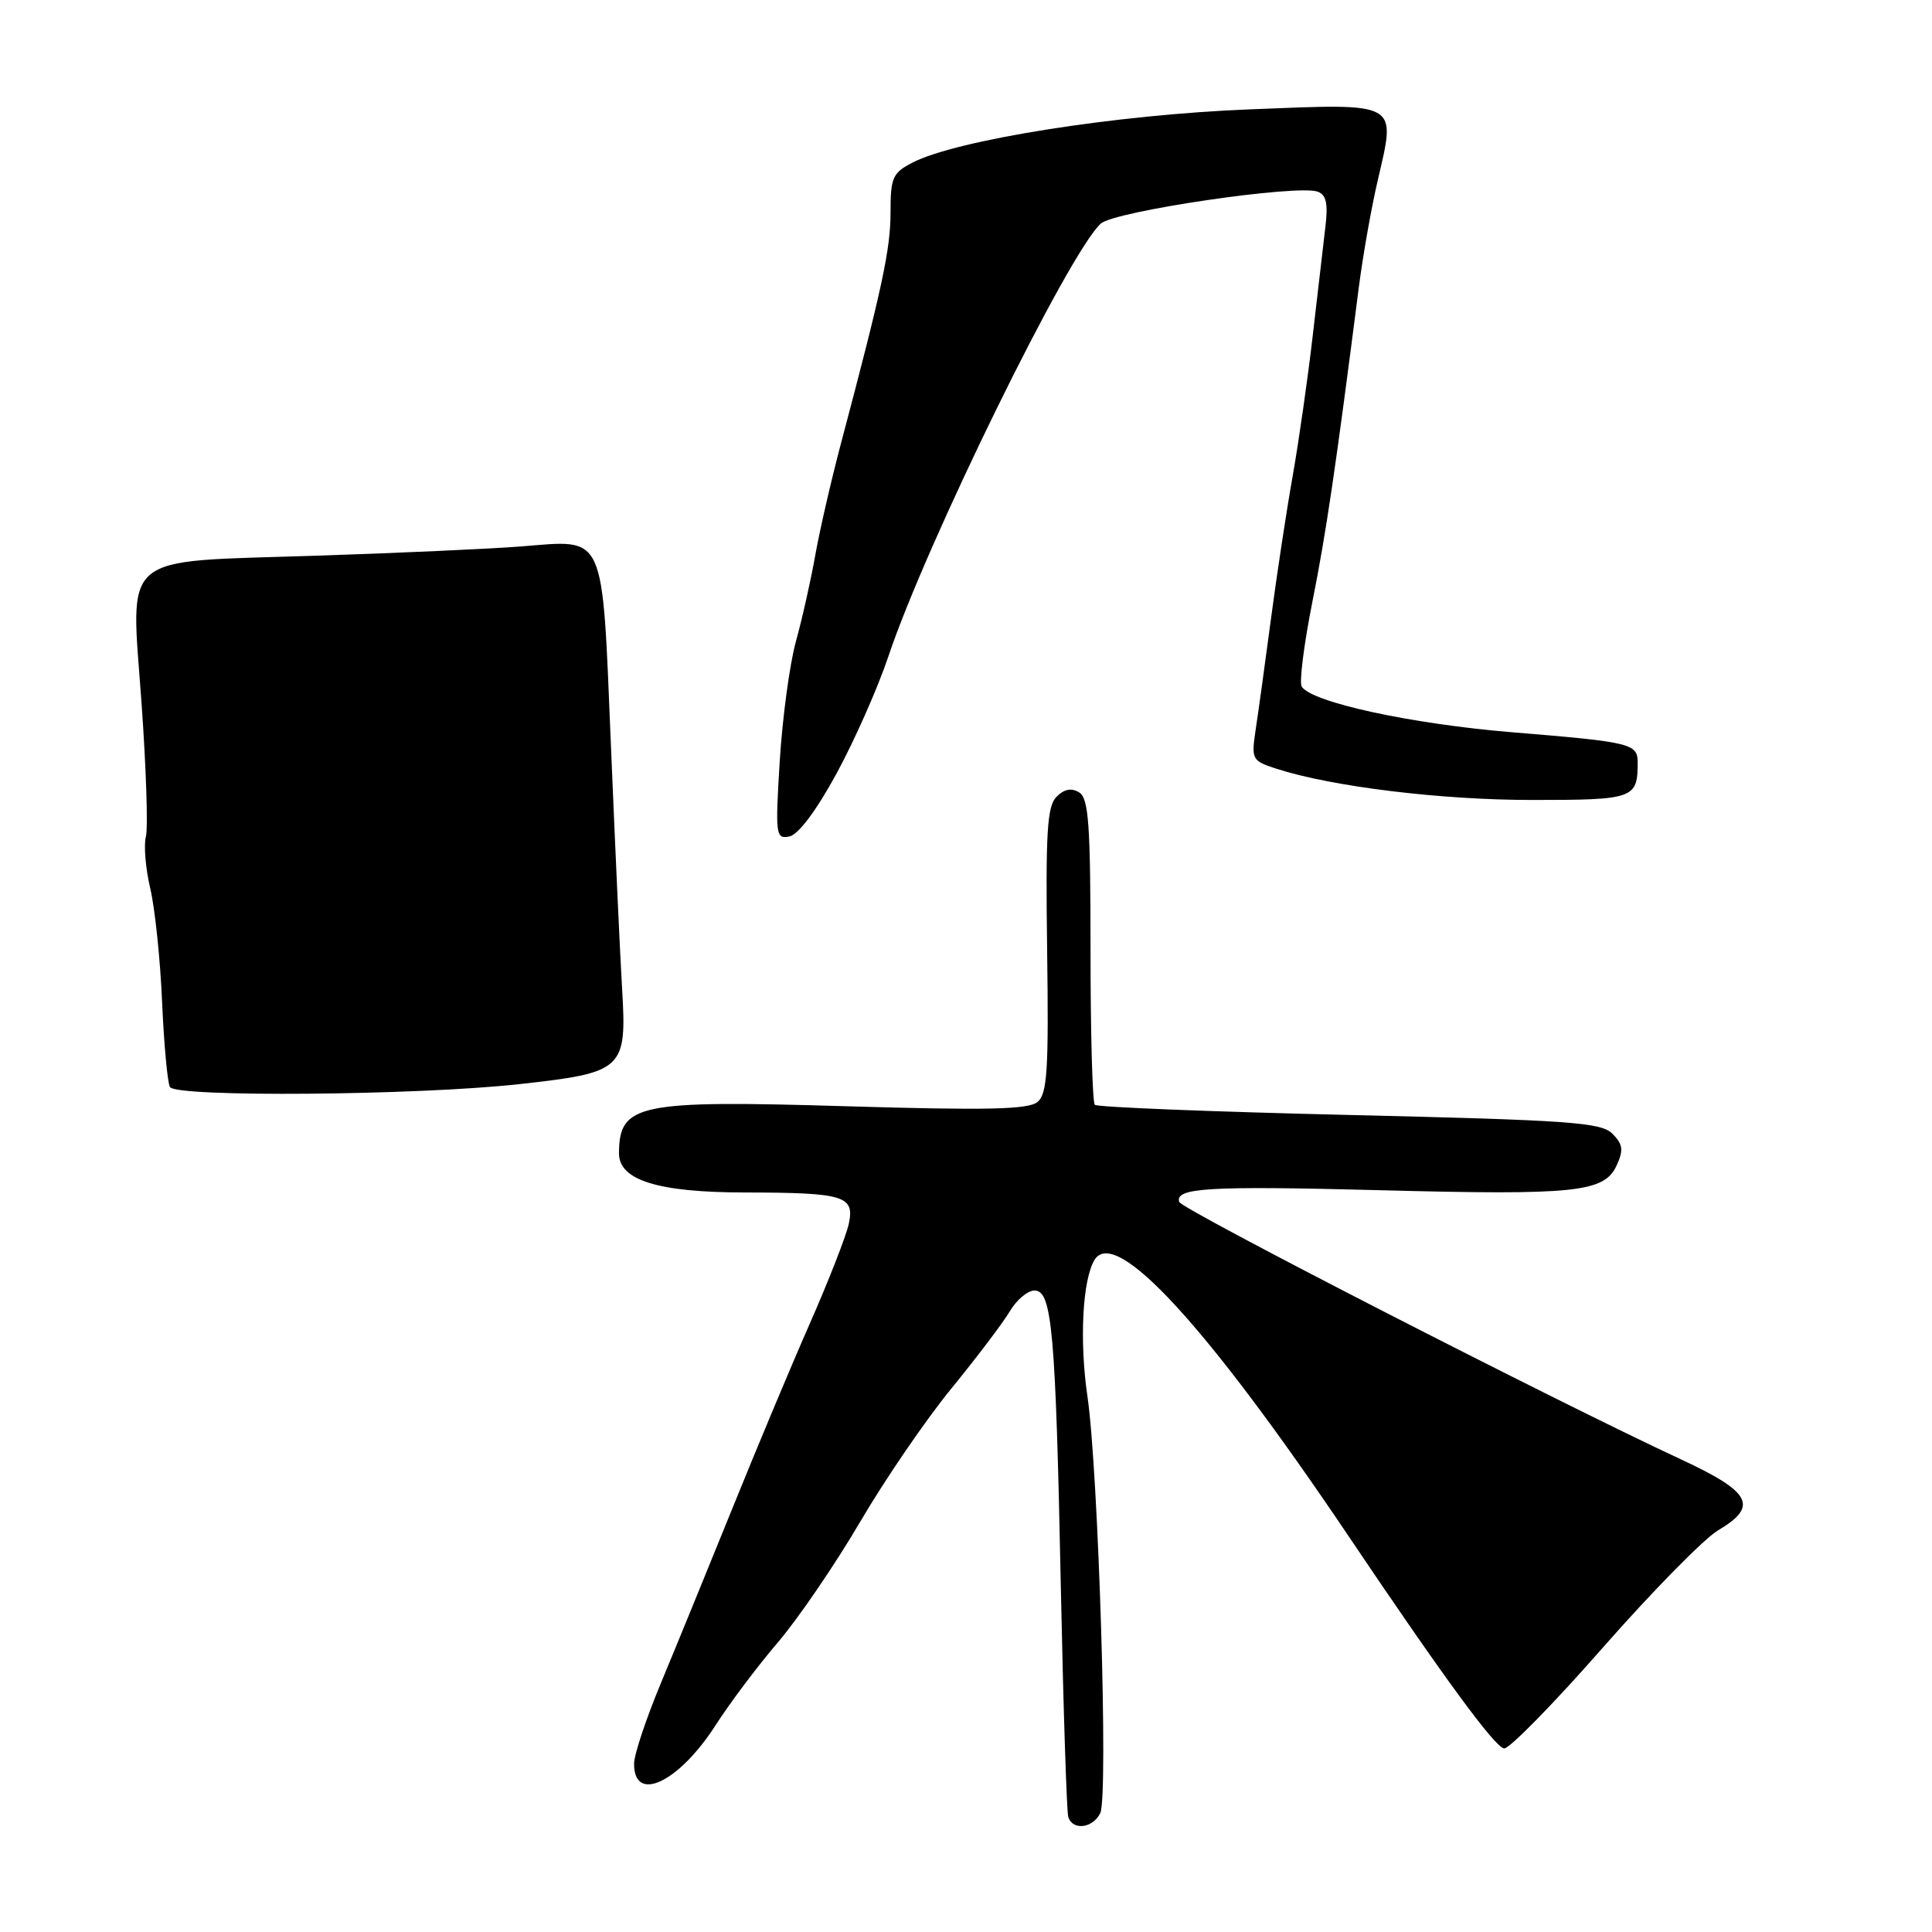 <?xml version="1.0" encoding="UTF-8" standalone="no"?>
<!DOCTYPE svg PUBLIC "-//W3C//DTD SVG 1.1//EN" "http://www.w3.org/Graphics/SVG/1.1/DTD/svg11.dtd" >
<svg xmlns="http://www.w3.org/2000/svg" xmlns:xlink="http://www.w3.org/1999/xlink" version="1.1" viewBox="0 0 256 256">
 <g >
 <path fill="currentColor"
d=" M 145.79 240.25 C 146.88 238.03 145.55 195.00 144.09 185.01 C 143.01 177.64 143.44 169.53 145.04 166.93 C 147.80 162.47 159.89 175.62 178.66 203.50 C 191.27 222.24 198.05 231.49 199.30 231.68 C 199.96 231.77 205.86 225.76 212.40 218.30 C 218.95 210.85 225.81 203.87 227.65 202.78 C 233.05 199.59 232.07 197.71 222.75 193.38 C 205.93 185.57 156.58 160.25 156.26 159.27 C 155.63 157.38 160.18 157.12 182.91 157.71 C 208.84 158.39 212.59 157.99 214.22 154.41 C 215.15 152.38 215.04 151.62 213.65 150.22 C 212.15 148.72 208.03 148.43 178.79 147.74 C 160.55 147.31 145.38 146.71 145.07 146.39 C 144.75 146.08 144.50 136.85 144.50 125.88 C 144.50 109.23 144.25 105.78 143.00 105.00 C 141.98 104.37 141.02 104.55 140.00 105.57 C 138.75 106.82 138.54 110.26 138.75 125.91 C 138.97 141.84 138.77 144.95 137.47 146.02 C 136.27 147.02 130.76 147.14 112.02 146.58 C 84.50 145.76 82.06 146.27 82.02 152.80 C 81.99 156.38 87.17 158.00 98.72 158.01 C 111.90 158.03 113.28 158.45 112.46 162.20 C 112.10 163.82 109.79 169.73 107.33 175.32 C 104.86 180.92 100.21 192.03 96.99 200.00 C 93.76 207.97 89.53 218.32 87.58 223.00 C 85.63 227.68 84.03 232.47 84.02 233.67 C 83.97 239.03 89.94 236.21 94.84 228.57 C 96.68 225.70 100.39 220.75 103.10 217.59 C 105.80 214.42 110.69 207.25 113.97 201.66 C 117.24 196.07 122.68 188.12 126.05 184.00 C 129.42 179.88 132.91 175.26 133.81 173.75 C 134.70 172.24 136.17 171.00 137.08 171.00 C 139.40 171.00 139.88 176.33 140.57 210.50 C 140.90 226.45 141.34 240.06 141.55 240.75 C 142.12 242.59 144.80 242.27 145.79 240.25 Z  M 68.74 143.66 C 82.64 142.13 83.07 141.74 82.43 131.00 C 82.18 126.88 81.52 112.47 80.96 99.00 C 79.75 70.10 80.39 71.52 69.00 72.41 C 64.88 72.73 52.58 73.29 41.68 73.64 C 15.52 74.50 17.32 72.97 18.76 93.24 C 19.37 101.79 19.63 109.72 19.33 110.86 C 19.03 112.00 19.29 115.09 19.91 117.72 C 20.53 120.35 21.24 127.13 21.48 132.79 C 21.73 138.45 22.20 143.51 22.52 144.04 C 23.37 145.41 55.24 145.15 68.74 143.66 Z  M 110.85 102.49 C 113.24 98.09 116.32 91.13 117.70 87.02 C 122.70 72.04 141.64 33.44 145.86 29.63 C 147.69 27.97 171.99 24.40 174.61 25.40 C 175.76 25.84 176.00 27.01 175.60 30.24 C 175.32 32.58 174.57 39.00 173.94 44.50 C 173.31 50.00 172.12 58.33 171.30 63.00 C 170.47 67.67 169.17 76.22 168.41 82.00 C 167.64 87.78 166.74 94.36 166.39 96.63 C 165.79 100.64 165.87 100.80 169.13 101.86 C 176.50 104.24 190.91 106.00 203.02 106.00 C 216.51 106.00 217.00 105.83 217.00 101.03 C 217.00 98.53 216.13 98.32 200.38 97.03 C 187.00 95.93 173.77 93.06 172.48 90.97 C 172.14 90.42 172.78 85.36 173.90 79.73 C 175.73 70.55 176.97 62.13 180.06 38.00 C 180.59 33.88 181.71 27.54 182.55 23.93 C 185.00 13.37 185.58 13.70 165.61 14.49 C 147.87 15.19 126.75 18.53 120.90 21.55 C 118.27 22.91 118.00 23.53 118.00 28.16 C 118.00 33.02 116.89 38.18 111.50 58.50 C 110.18 63.45 108.63 70.20 108.04 73.50 C 107.46 76.80 106.30 81.97 105.46 85.00 C 104.63 88.03 103.67 95.16 103.32 100.85 C 102.72 110.67 102.79 111.19 104.59 110.84 C 105.77 110.61 108.16 107.43 110.85 102.49 Z "/>
</g>
</svg>